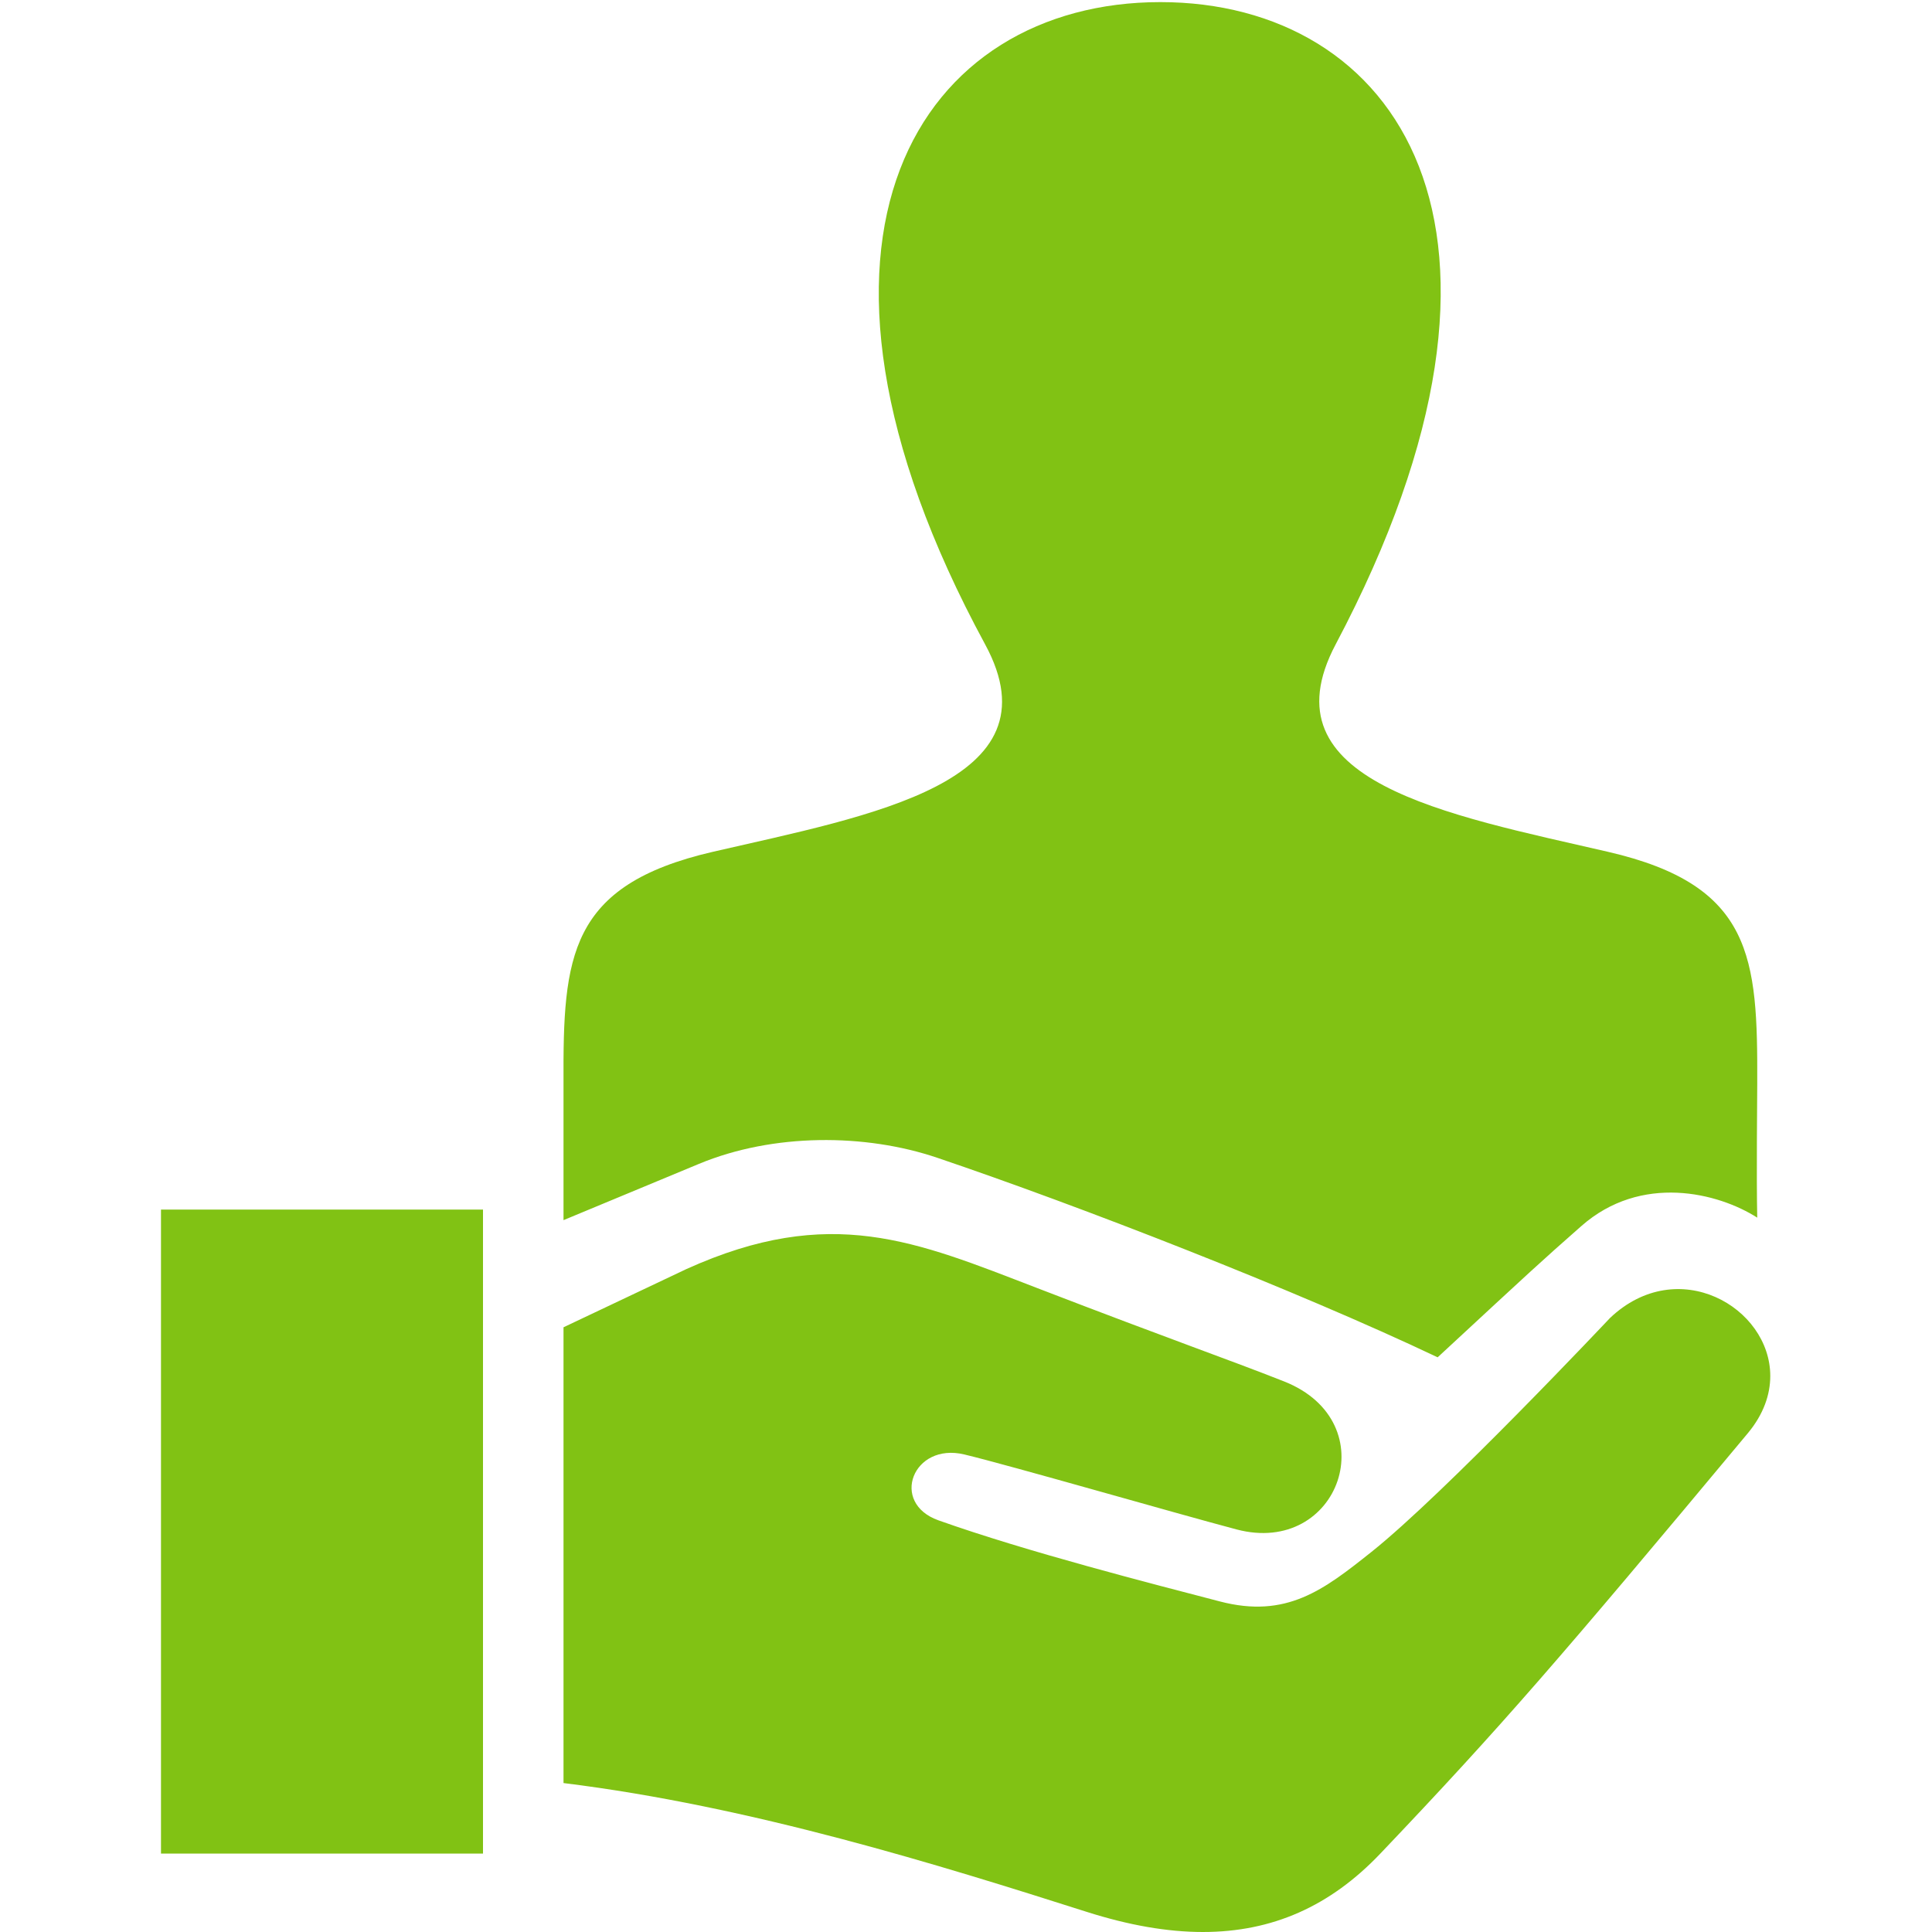 <svg width="55" height="55" viewBox="0 0 55 55" fill="none" xmlns="http://www.w3.org/2000/svg">
<g clip-path="url(#clip0_100_323)">
<path fill-rule="evenodd" clip-rule="evenodd" d="M16.042 37.785L19.539 36.128C23.645 34.272 26.072 35.34 29.505 36.66C33.438 38.175 34.925 38.683 36.557 39.327C39.485 40.487 38.133 44.316 35.2 43.539C33.417 43.067 28.756 41.718 27.454 41.406C25.987 41.053 25.323 42.785 26.714 43.28C29.248 44.181 32.817 45.091 34.721 45.588C36.625 46.088 37.689 45.256 39.032 44.188C41.108 42.538 45.833 37.521 45.833 37.521C47.763 35.69 50.396 37.212 50.396 39.172C50.396 39.699 50.206 40.258 49.764 40.792C44.428 47.192 42.751 49.138 39.295 52.768C37.867 54.269 36.22 55 34.244 55C33.231 55 32.131 54.807 30.937 54.427C26.755 53.096 21.377 51.418 16.042 50.76V37.785ZM13.75 52.768H4.583V34.435H13.75V52.768ZM16.042 34.735V30.807C16.028 27.239 16.184 25.199 20.29 24.25C24.789 23.212 30.179 22.282 28.045 18.345C21.718 6.676 26.242 0.06 33.034 0.06C39.696 0.06 44.332 6.43 38.023 18.345C35.952 22.259 41.181 23.189 45.778 24.25C49.901 25.201 50.038 27.255 50.025 30.848C50.025 31.146 49.999 33.532 50.025 34.664C48.918 33.956 46.72 33.399 45.013 34.907C43.787 35.988 43.711 36.062 40.927 38.64C36.916 36.735 30.715 34.325 26.686 32.961C24.633 32.264 22.011 32.255 19.898 33.133L16.042 34.735Z" fill="#81C214"/>
</g>
<defs>
<clipPath id="clip0_100_323">
<rect width="55" height="55" fill="white"/>
</clipPath>
</defs>
</svg>
